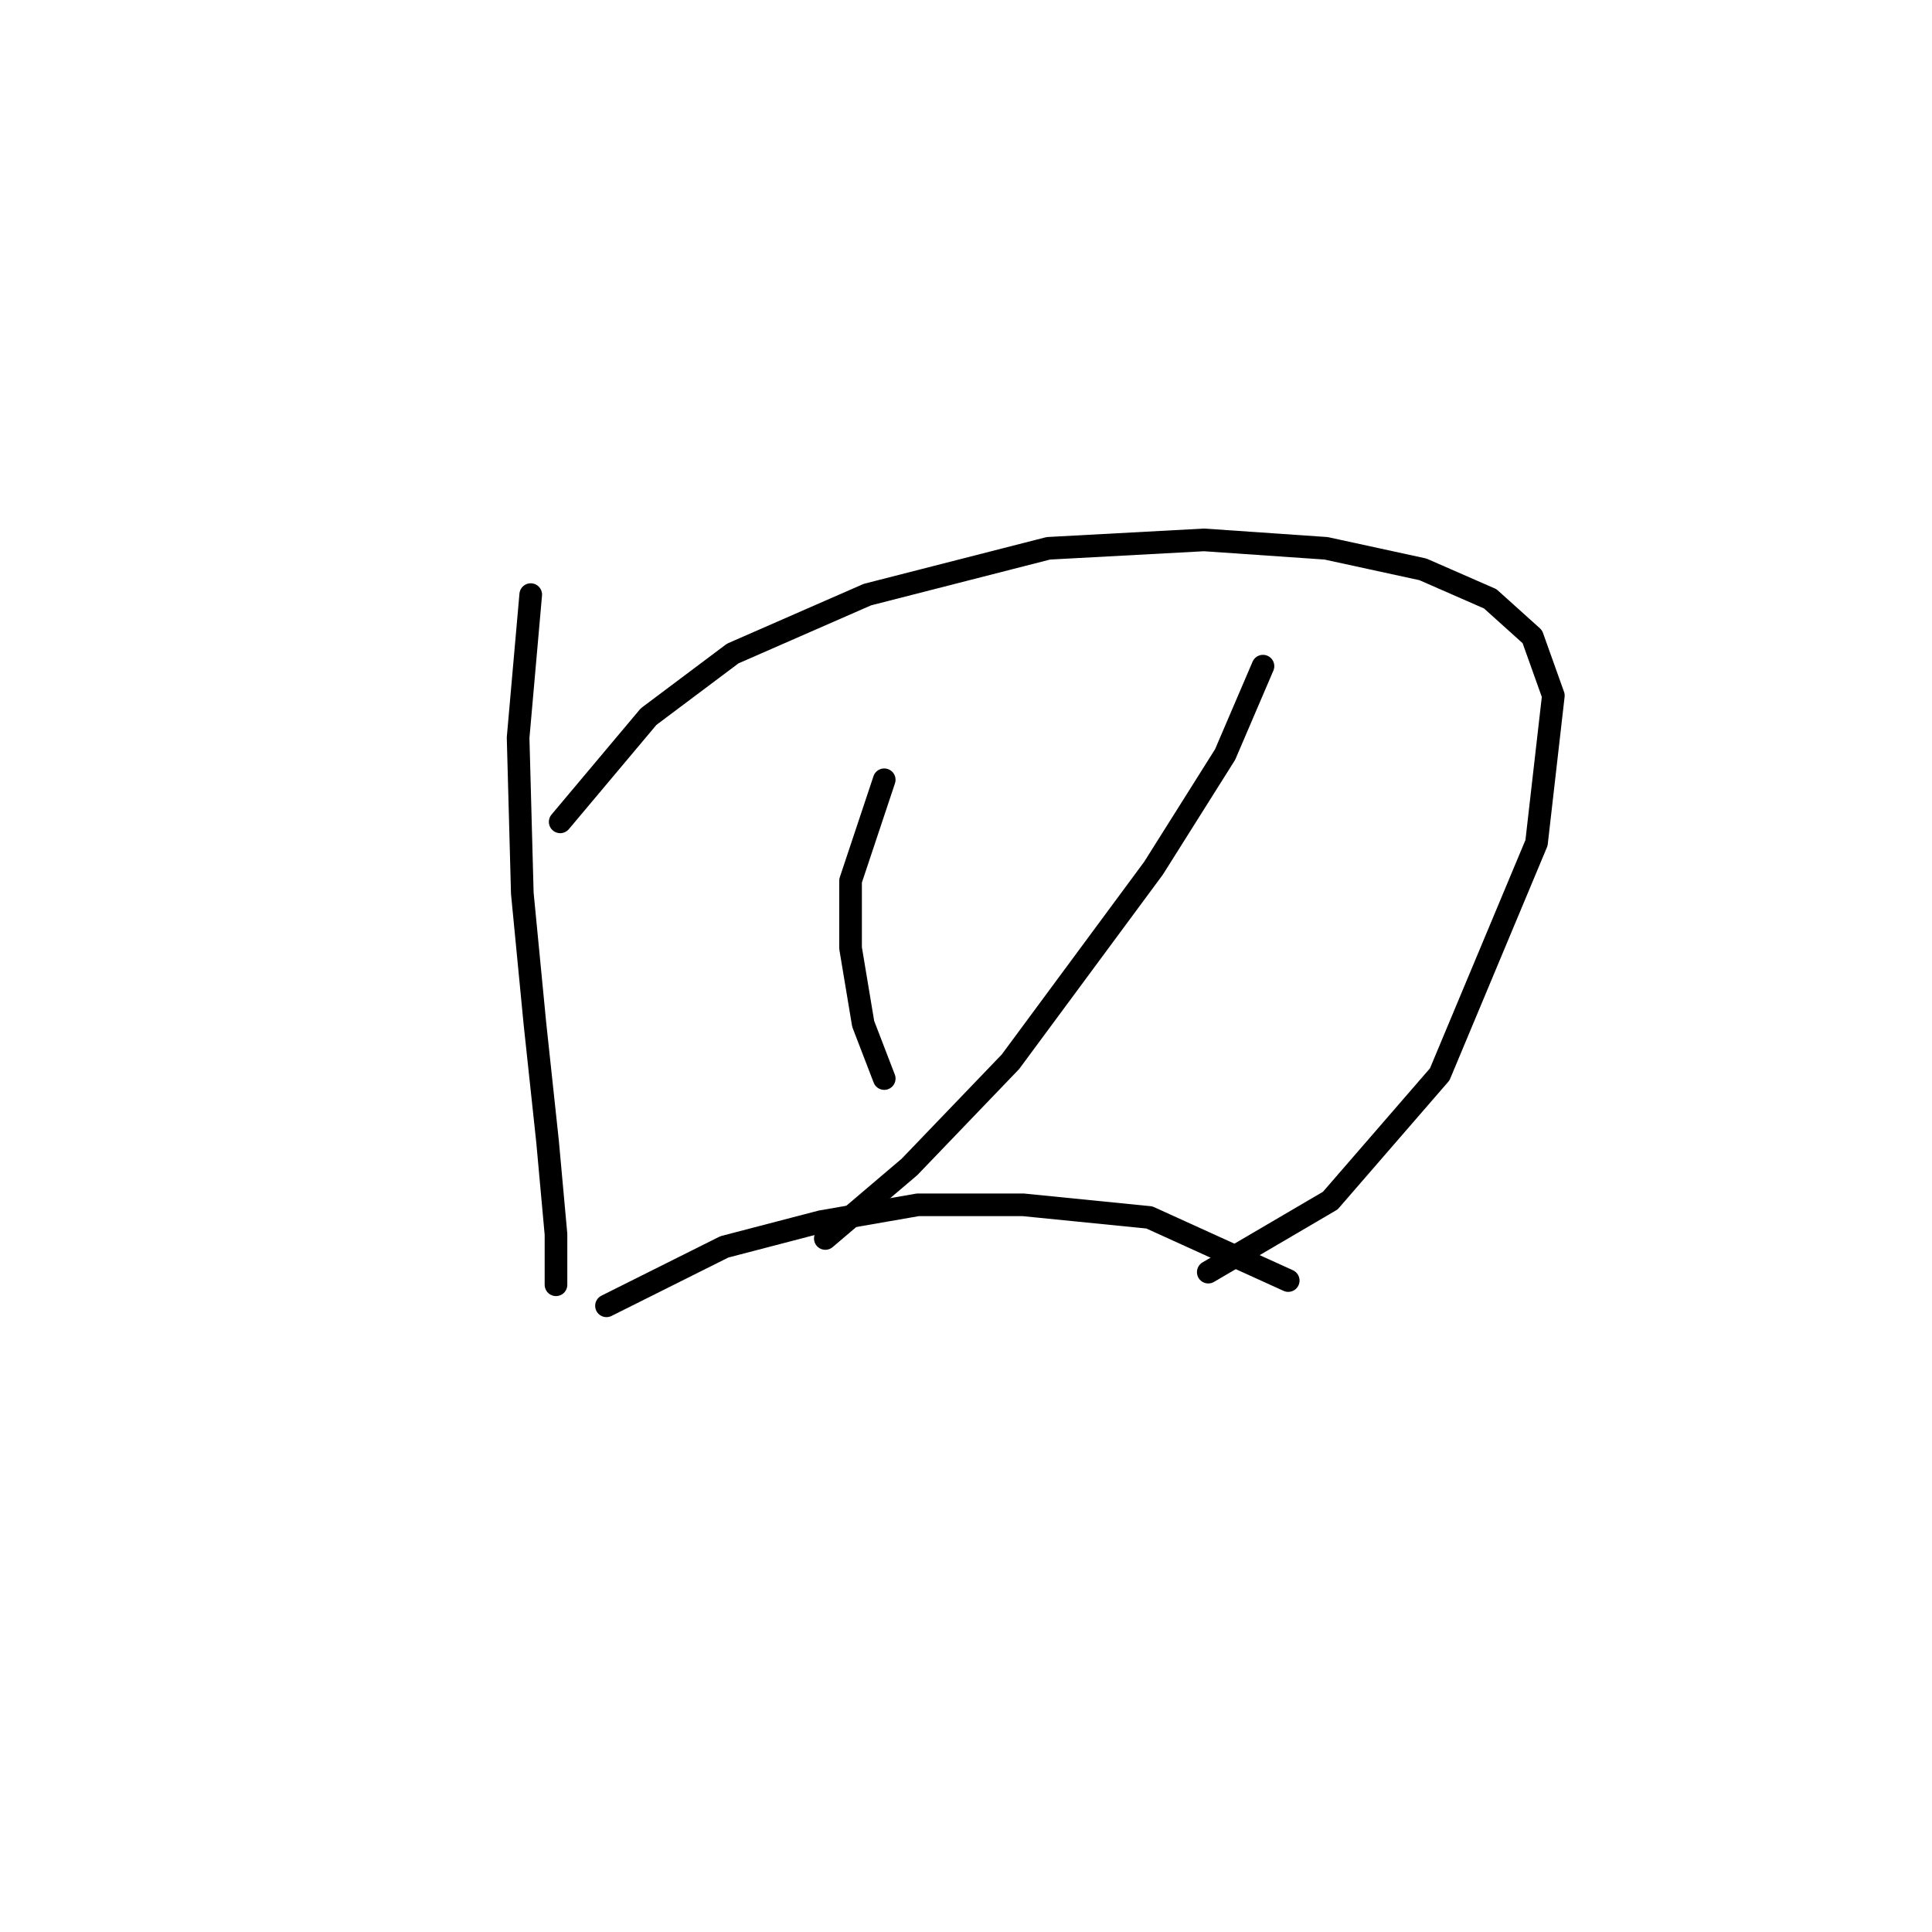 <?xml version="1.0" standalone="no"?>
    <svg width="256" height="256" xmlns="http://www.w3.org/2000/svg" version="1.1">
    <polyline stroke="black" stroke-width="3" stroke-linecap="round" fill="transparent" stroke-linejoin="round" points="70.325 78.788 68.652 97.747 69.21 118.379 70.883 135.665 72.556 151.279 73.671 163.546 73.671 170.238 73.671 170.238 73.671 170.238 " />
        <polyline stroke="black" stroke-width="3" stroke-linecap="round" fill="transparent" stroke-linejoin="round" points="74.229 108.9 85.939 94.959 97.091 86.595 114.935 78.788 138.912 72.654 159.544 71.539 175.715 72.654 188.541 75.442 197.463 79.346 203.039 84.364 205.827 92.171 203.596 111.688 190.771 142.357 176.273 159.085 160.102 168.565 160.102 168.565 " />
        <polyline stroke="black" stroke-width="3" stroke-linecap="round" fill="transparent" stroke-linejoin="round" points="117.165 103.323 112.704 116.706 112.704 125.628 114.377 135.665 117.165 142.914 117.165 142.914 " />
        <polyline stroke="black" stroke-width="3" stroke-linecap="round" fill="transparent" stroke-linejoin="round" points="167.351 88.268 162.333 99.978 152.853 115.033 133.894 140.684 120.511 154.624 109.359 164.104 109.359 164.104 " />
        <polyline stroke="black" stroke-width="3" stroke-linecap="round" fill="transparent" stroke-linejoin="round" points="80.362 173.026 95.976 165.219 108.801 161.873 121.626 159.643 135.567 159.643 152.295 161.316 170.697 169.68 170.697 169.68 " />
        </svg>